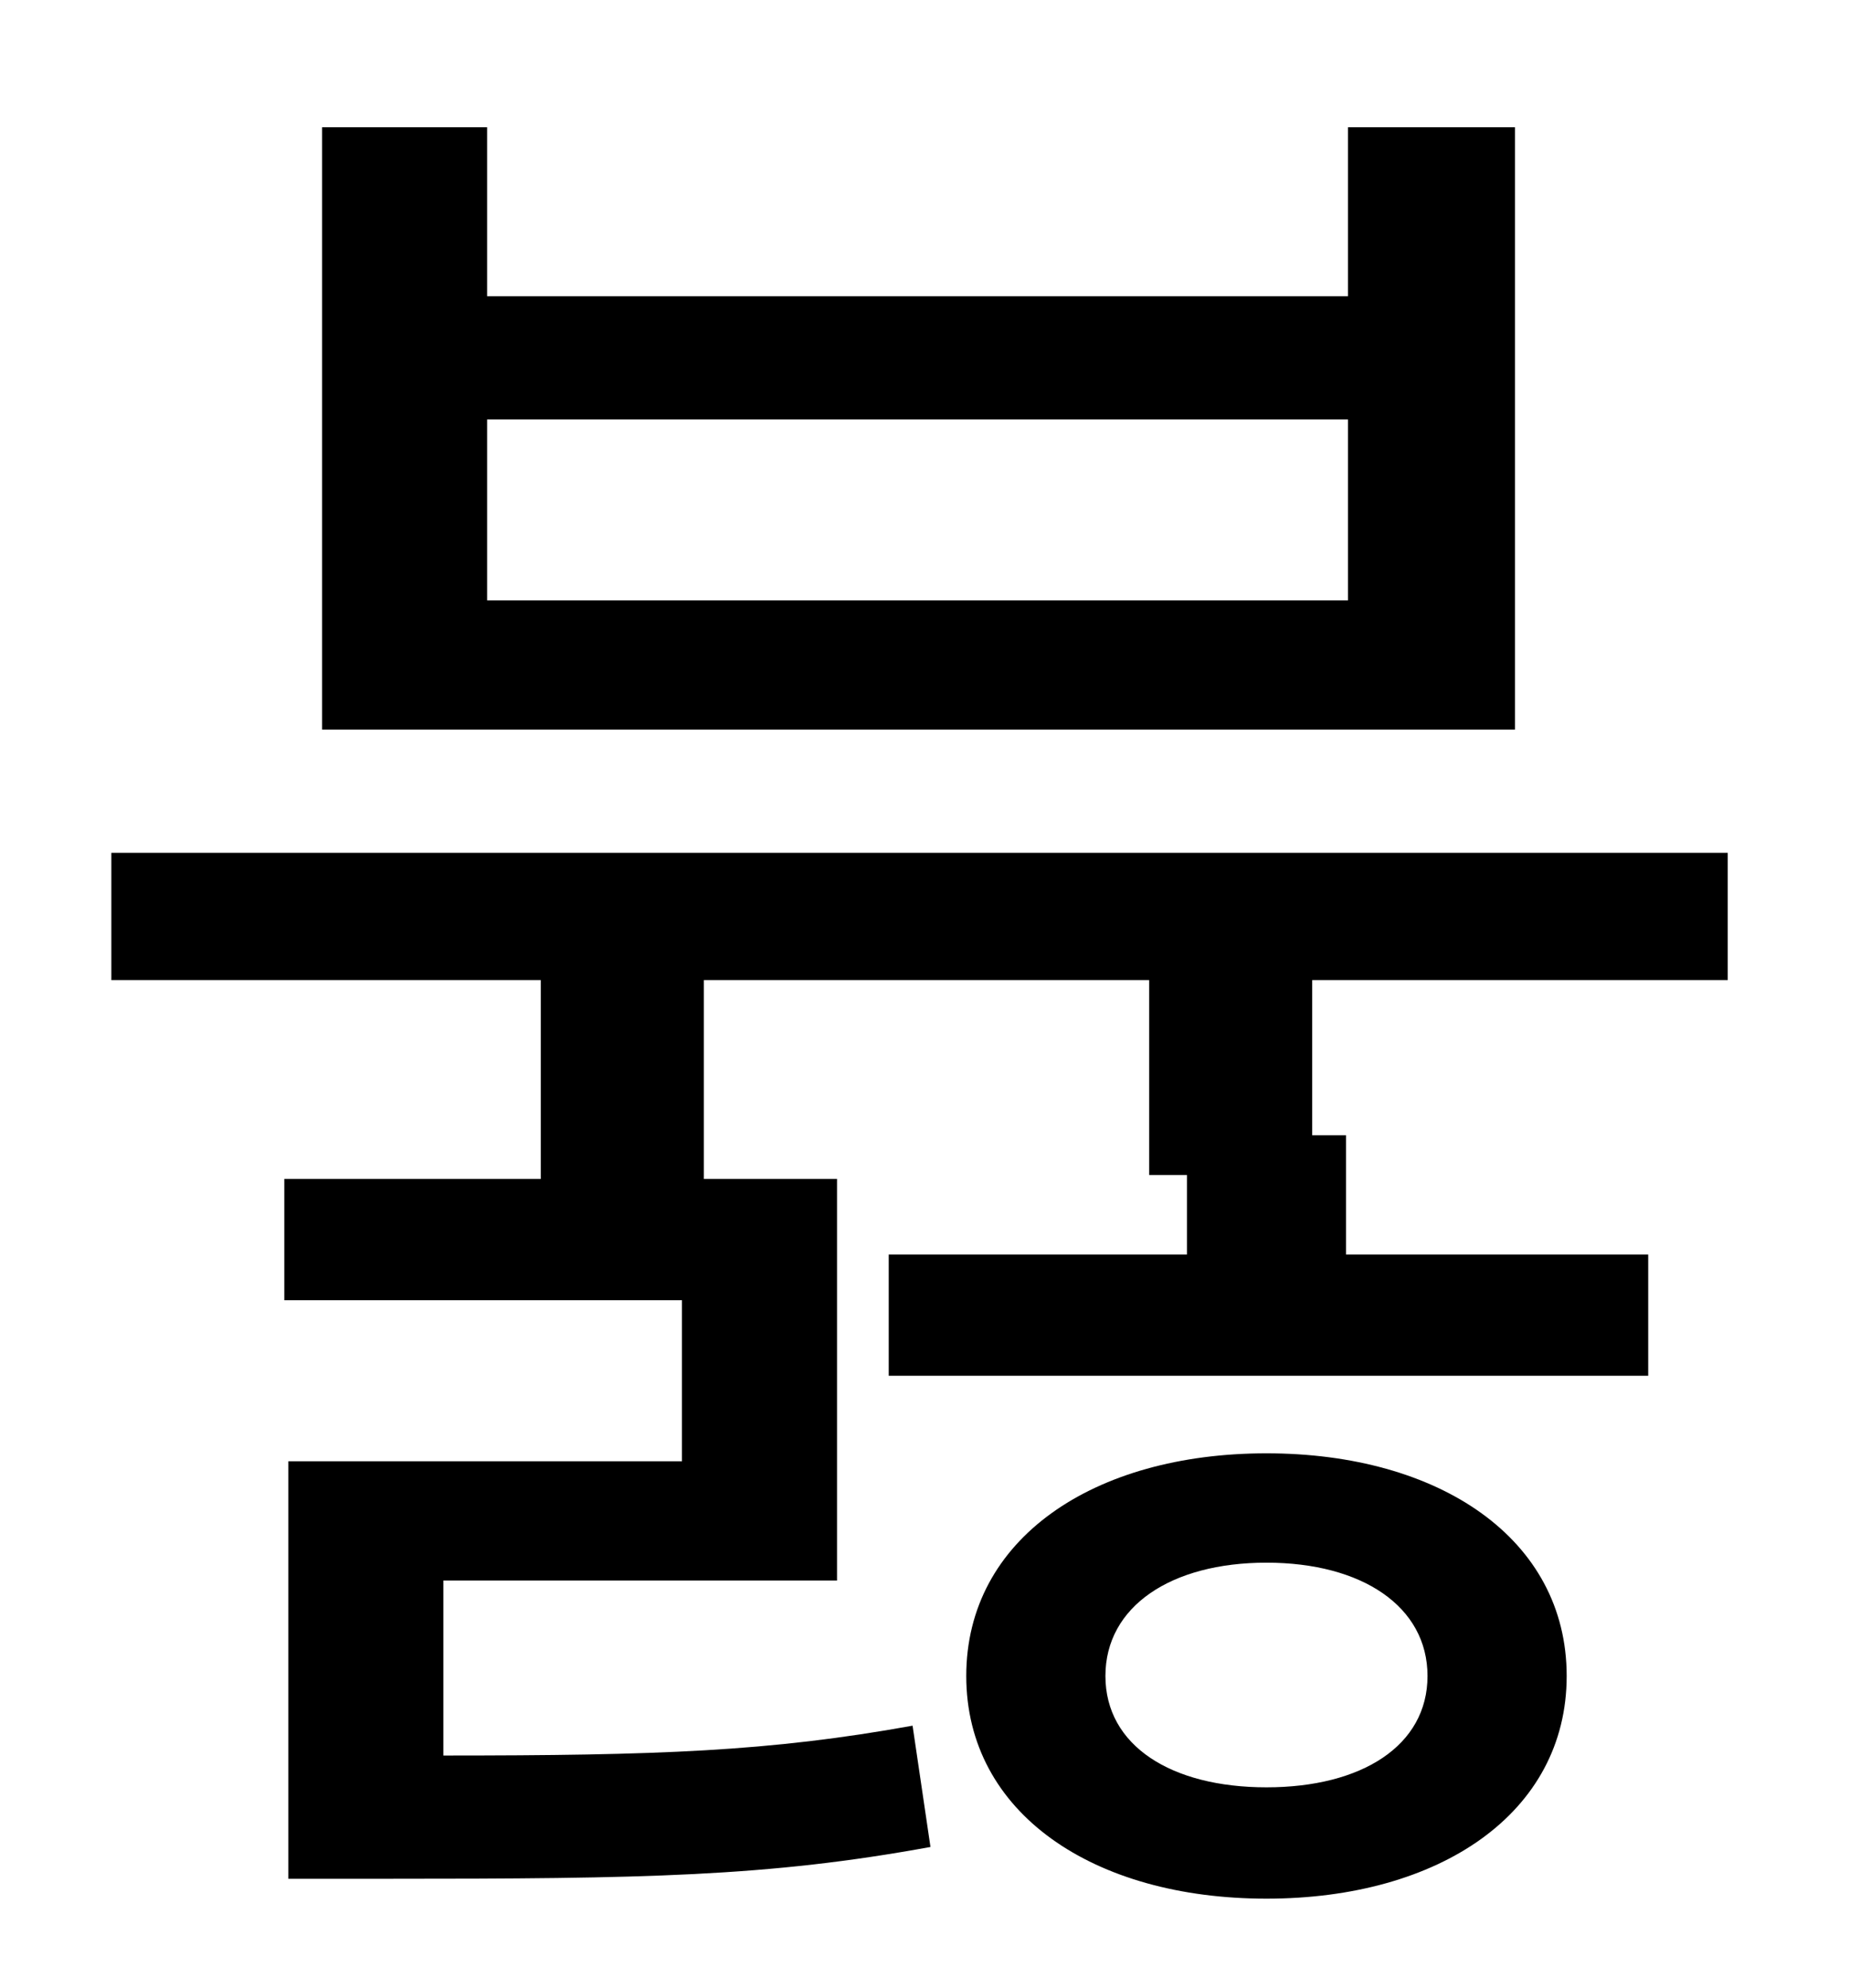 <?xml version="1.0" standalone="no"?>
<!DOCTYPE svg PUBLIC "-//W3C//DTD SVG 1.1//EN" "http://www.w3.org/Graphics/SVG/1.1/DTD/svg11.dtd" >
<svg xmlns="http://www.w3.org/2000/svg" xmlns:xlink="http://www.w3.org/1999/xlink" version="1.1" viewBox="-10 0 930 1000">
   <path fill="currentColor"
d="M668 302v-91h-433v91h433zM752 64v303h-600v-303h83v85h433v-85h84zM627 899c48 0 81 -21 81 -56s-33 -57 -81 -57s-81 22 -81 57s33 56 81 56zM627 731c87 0 151 43 151 112s-64 112 -151 112s-151 -43 -151 -112s64 -112 151 -112zM859 493h-209v78h17v60h152v61h-382
v-61h150v-40h-19v-98h-224v100h67v202h-198v88c108 0 164 -2 236 -15l9 61c-82 15 -144 16 -274 16h-49v-210h198v-81h-200v-61h129v-100h-216v-64h813v64z" />
</svg>
